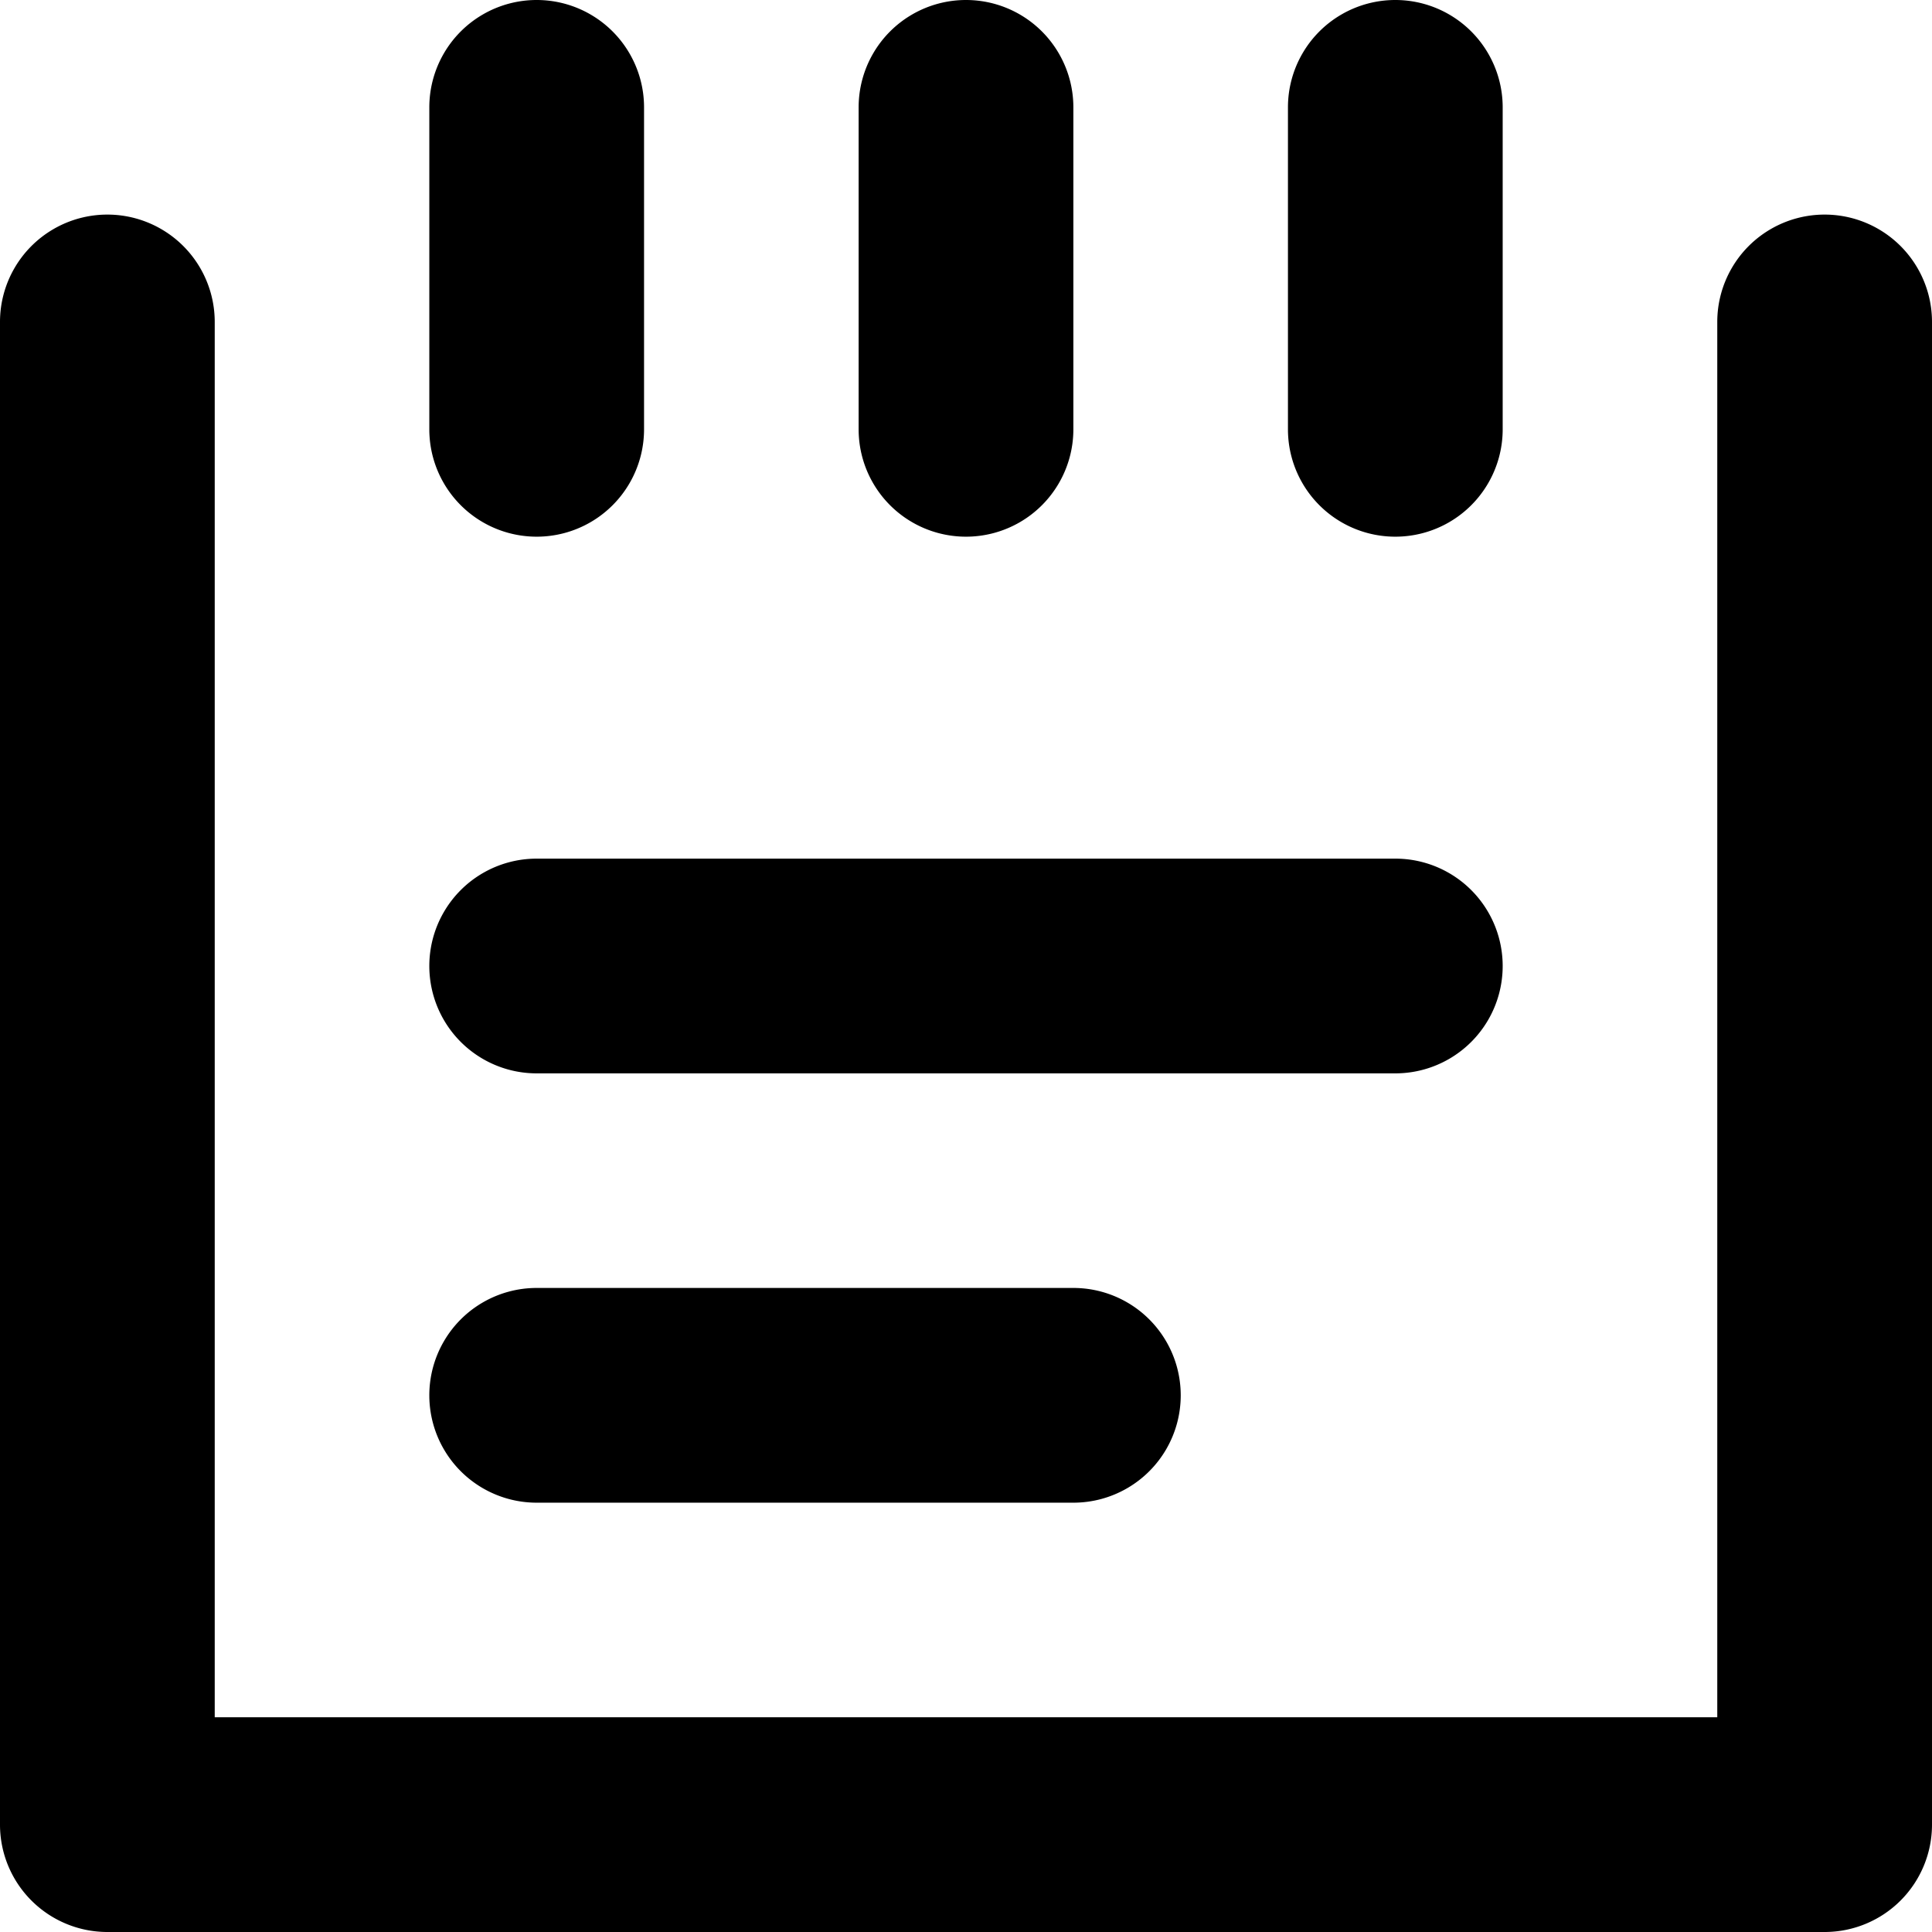 <svg xmlns="http://www.w3.org/2000/svg" width="14" height="14" viewBox="0 0 14 14">
  <path class="cls-1" d="M62.444,209.444V199.333a0.778,0.778,0,0,1,1.556,0v10.889a0.778,0.778,0,0,1-.778.778H50.778A0.778,0.778,0,0,1,50,210.222V199.333a0.778,0.778,0,0,1,1.556,0v10.111H62.444Zm-9.333-11.666a0.778,0.778,0,1,1,1.556,0v2.333a0.778,0.778,0,1,1-1.556,0v-2.333Zm3.111,0a0.778,0.778,0,1,1,1.556,0v2.333a0.778,0.778,0,1,1-1.556,0v-2.333Zm3.111,0a0.778,0.778,0,1,1,1.556,0v2.333a0.778,0.778,0,1,1-1.556,0v-2.333Zm-5.444,7a0.778,0.778,0,0,1,0-1.556h6.222a0.778,0.778,0,0,1,0,1.556H53.889Zm0,3.111a0.778,0.778,0,0,1,0-1.556h3.889a0.778,0.778,0,0,1,0,1.556H53.889Z" transform="translate(-50 -197)"/>
</svg>
